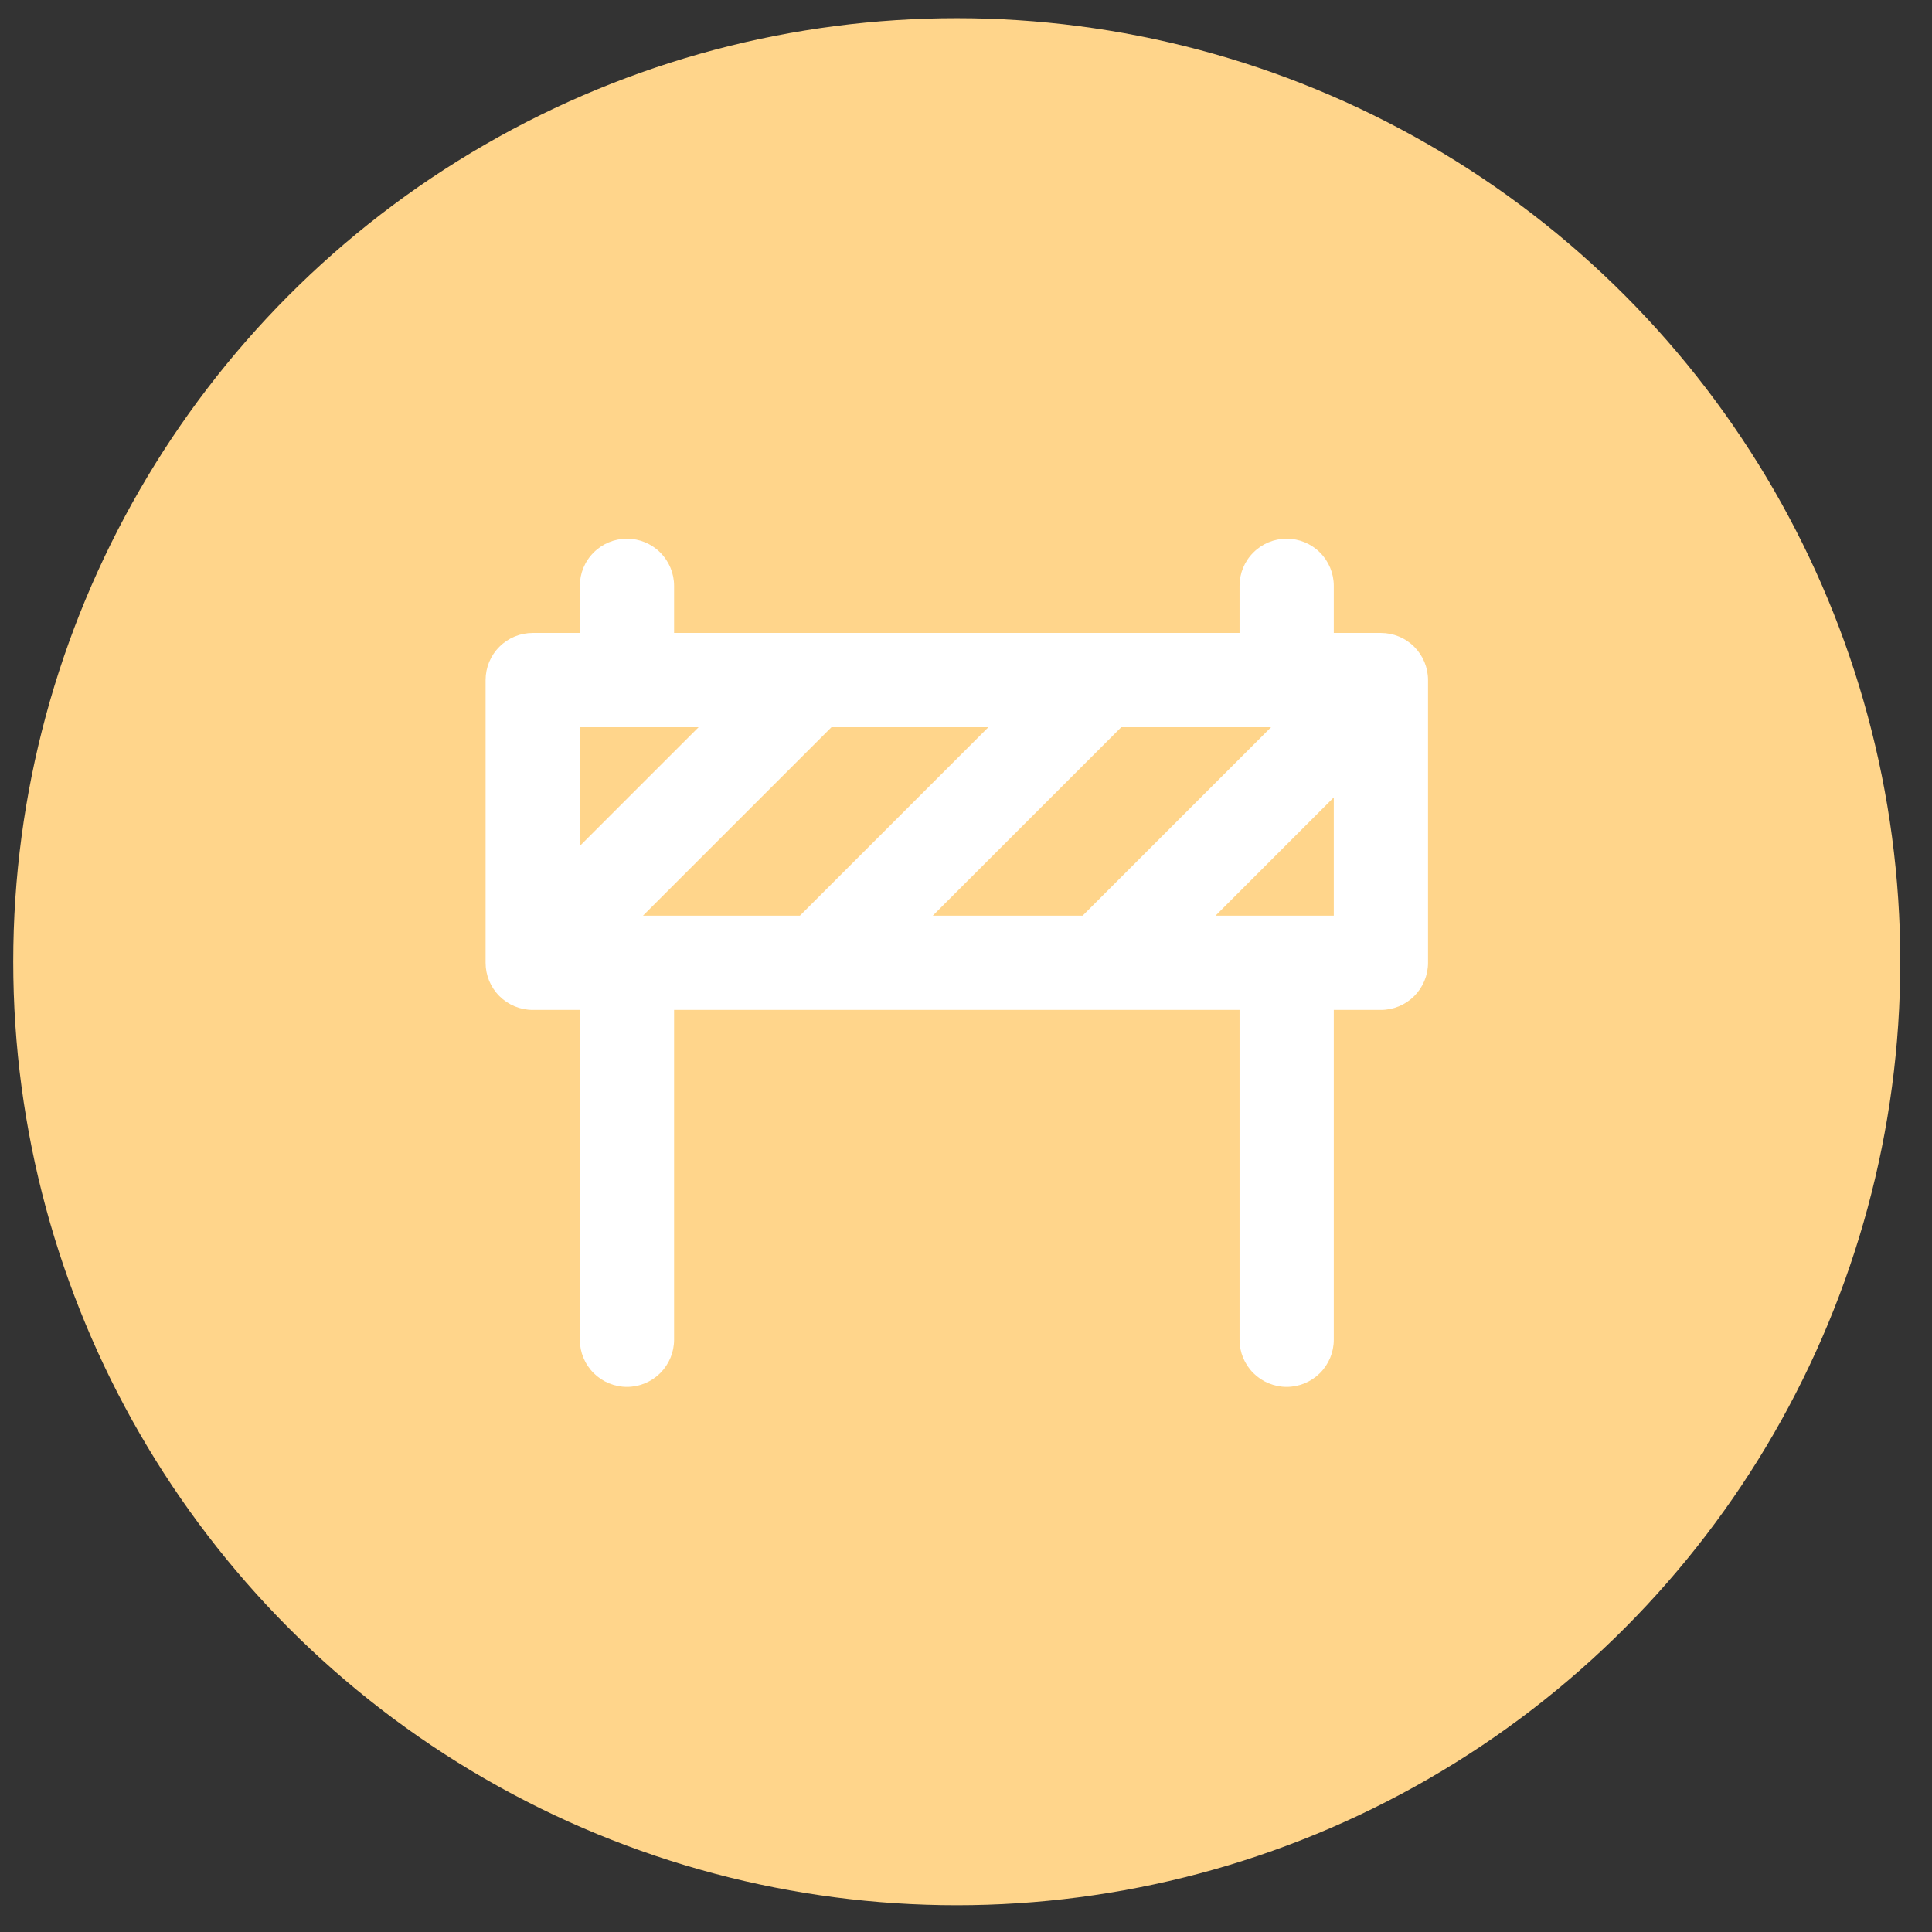 <svg width="41" height="41" viewBox="0 0 41 41" fill="none" xmlns="http://www.w3.org/2000/svg">
<rect x="0" y="0" width="41" height="41" fill="#333333" stroke="none"/>
<circle cx="20.304" cy="20.409" r="20.023" fill="#FFD58B"/>
<path d="M29.305 13.432H28.305V12.432C28.305 12.166 28.199 11.912 28.012 11.725C27.824 11.537 27.57 11.432 27.305 11.432C27.04 11.432 26.785 11.537 26.598 11.725C26.41 11.912 26.305 12.166 26.305 12.432V13.432H14.305V12.432C14.305 12.166 14.199 11.912 14.012 11.725C13.824 11.537 13.57 11.432 13.305 11.432C13.04 11.432 12.785 11.537 12.598 11.725C12.41 11.912 12.305 12.166 12.305 12.432V13.432H11.305C11.04 13.432 10.785 13.537 10.598 13.725C10.41 13.912 10.305 14.166 10.305 14.432V20.432C10.305 20.697 10.41 20.951 10.598 21.139C10.785 21.326 11.04 21.432 11.305 21.432H12.305V28.432C12.305 28.697 12.41 28.951 12.598 29.139C12.785 29.326 13.04 29.432 13.305 29.432C13.57 29.432 13.824 29.326 14.012 29.139C14.199 28.951 14.305 28.697 14.305 28.432V21.432H26.305V28.432C26.305 28.697 26.41 28.951 26.598 29.139C26.785 29.326 27.04 29.432 27.305 29.432C27.57 29.432 27.824 29.326 28.012 29.139C28.199 28.951 28.305 28.697 28.305 28.432V21.432H29.305C29.57 21.432 29.824 21.326 30.012 21.139C30.199 20.951 30.305 20.697 30.305 20.432V14.432C30.305 14.166 30.199 13.912 30.012 13.725C29.824 13.537 29.57 13.432 29.305 13.432ZM12.305 17.952V15.432H14.825L12.305 17.952ZM13.645 19.432L17.645 15.432H20.975L16.975 19.432H13.645ZM19.795 19.432L23.795 15.432H26.975L22.975 19.432H19.795ZM28.305 19.432H25.795L28.305 16.922V19.432Z" fill="white"/>
</svg>
